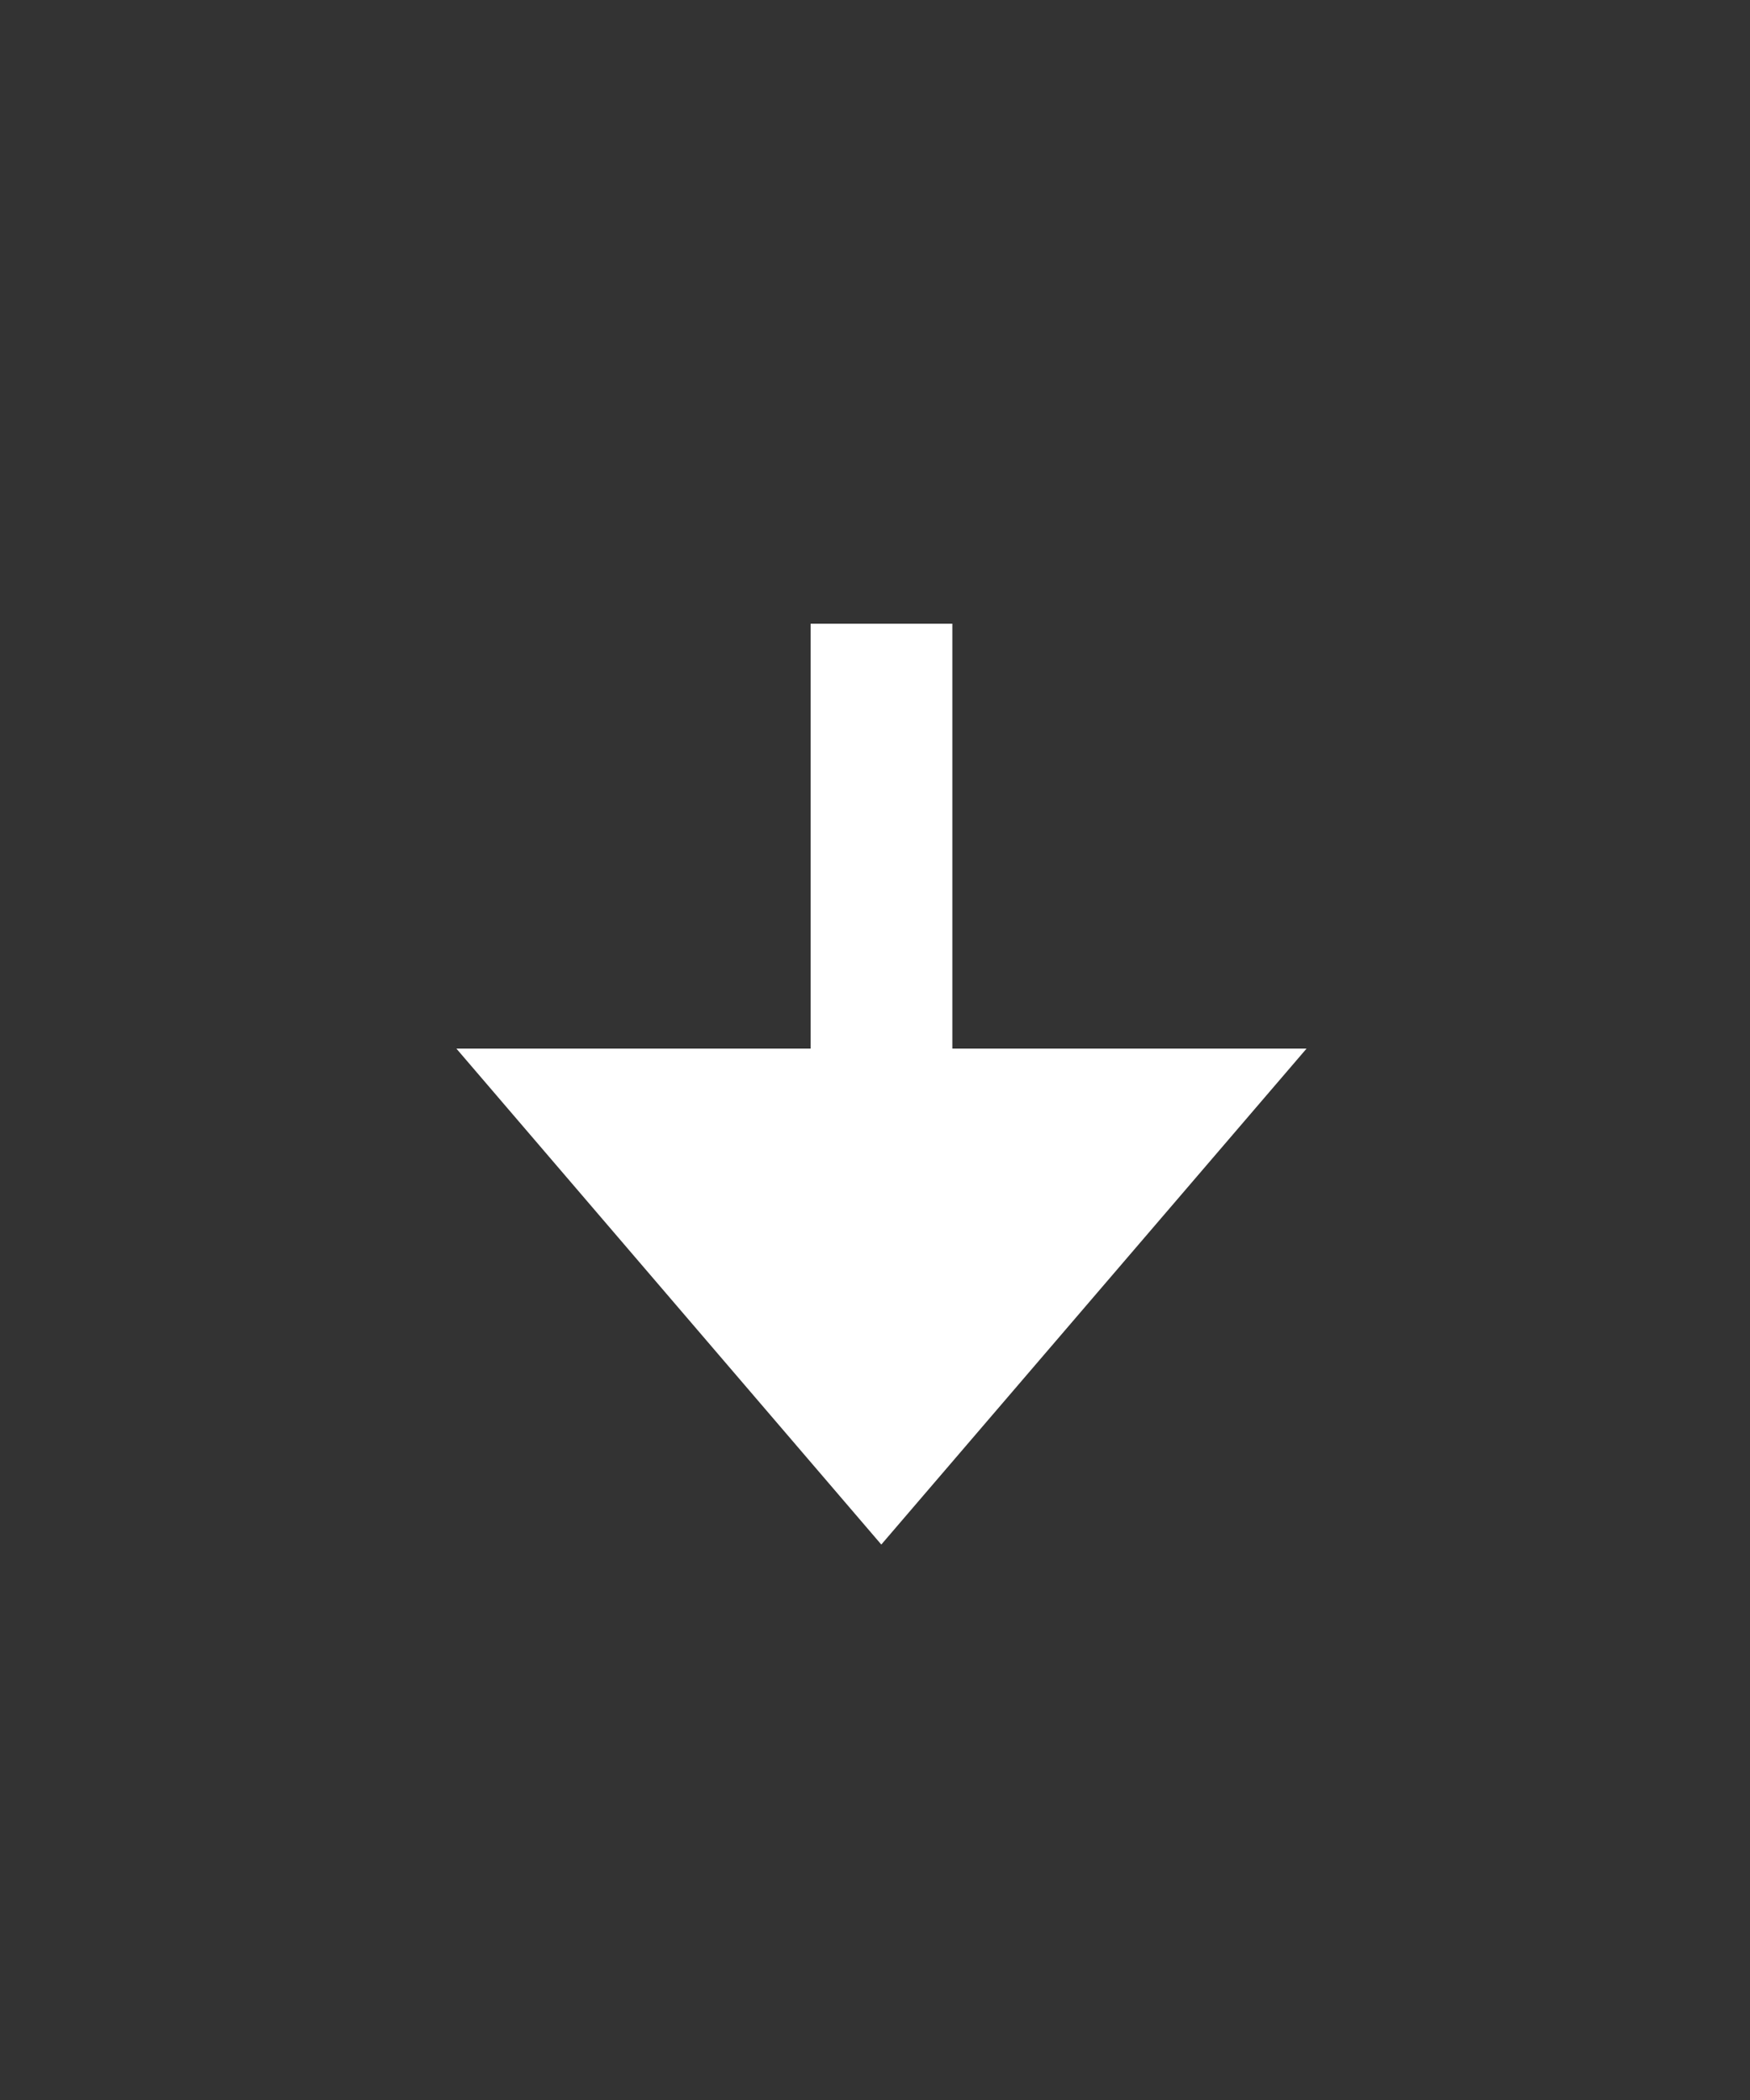 <svg width="5" height="6" viewBox="0 0 5 6" fill="none" xmlns="http://www.w3.org/2000/svg">
<rect x="0" y="0" width="5" height="6" fill="#333333" stroke="none"/>
<path d="M2.518 4.413L3.733 2.996L2.721 2.996L2.721 1.782L2.316 1.782L2.316 2.996L1.304 2.996L2.518 4.413Z" fill="white"/>
</svg>
